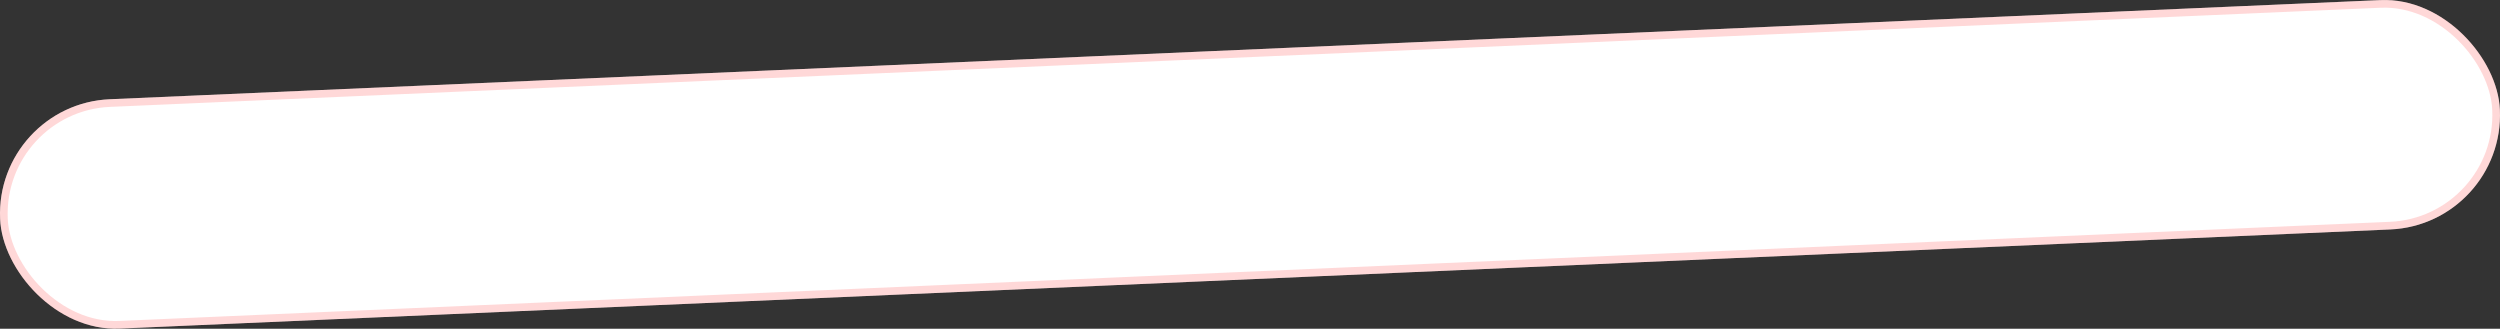<svg width="327" height="43" viewBox="0 0 327 43" fill="none" xmlns="http://www.w3.org/2000/svg">
<rect x="0" y="0" width="327" height="43" fill="#333333" stroke="none"/>
<rect x="-0.64" y="13.636" width="327.282" height="30.026" rx="15" transform="rotate(-2.5 -0.64 13.636)" fill="white"/>
<rect x="-0.119" y="14.113" width="326.282" height="29.026" rx="14.5" transform="rotate(-2.5 -0.119 14.113)" stroke="#FE7D7D" stroke-opacity="0.3"/>
</svg>
